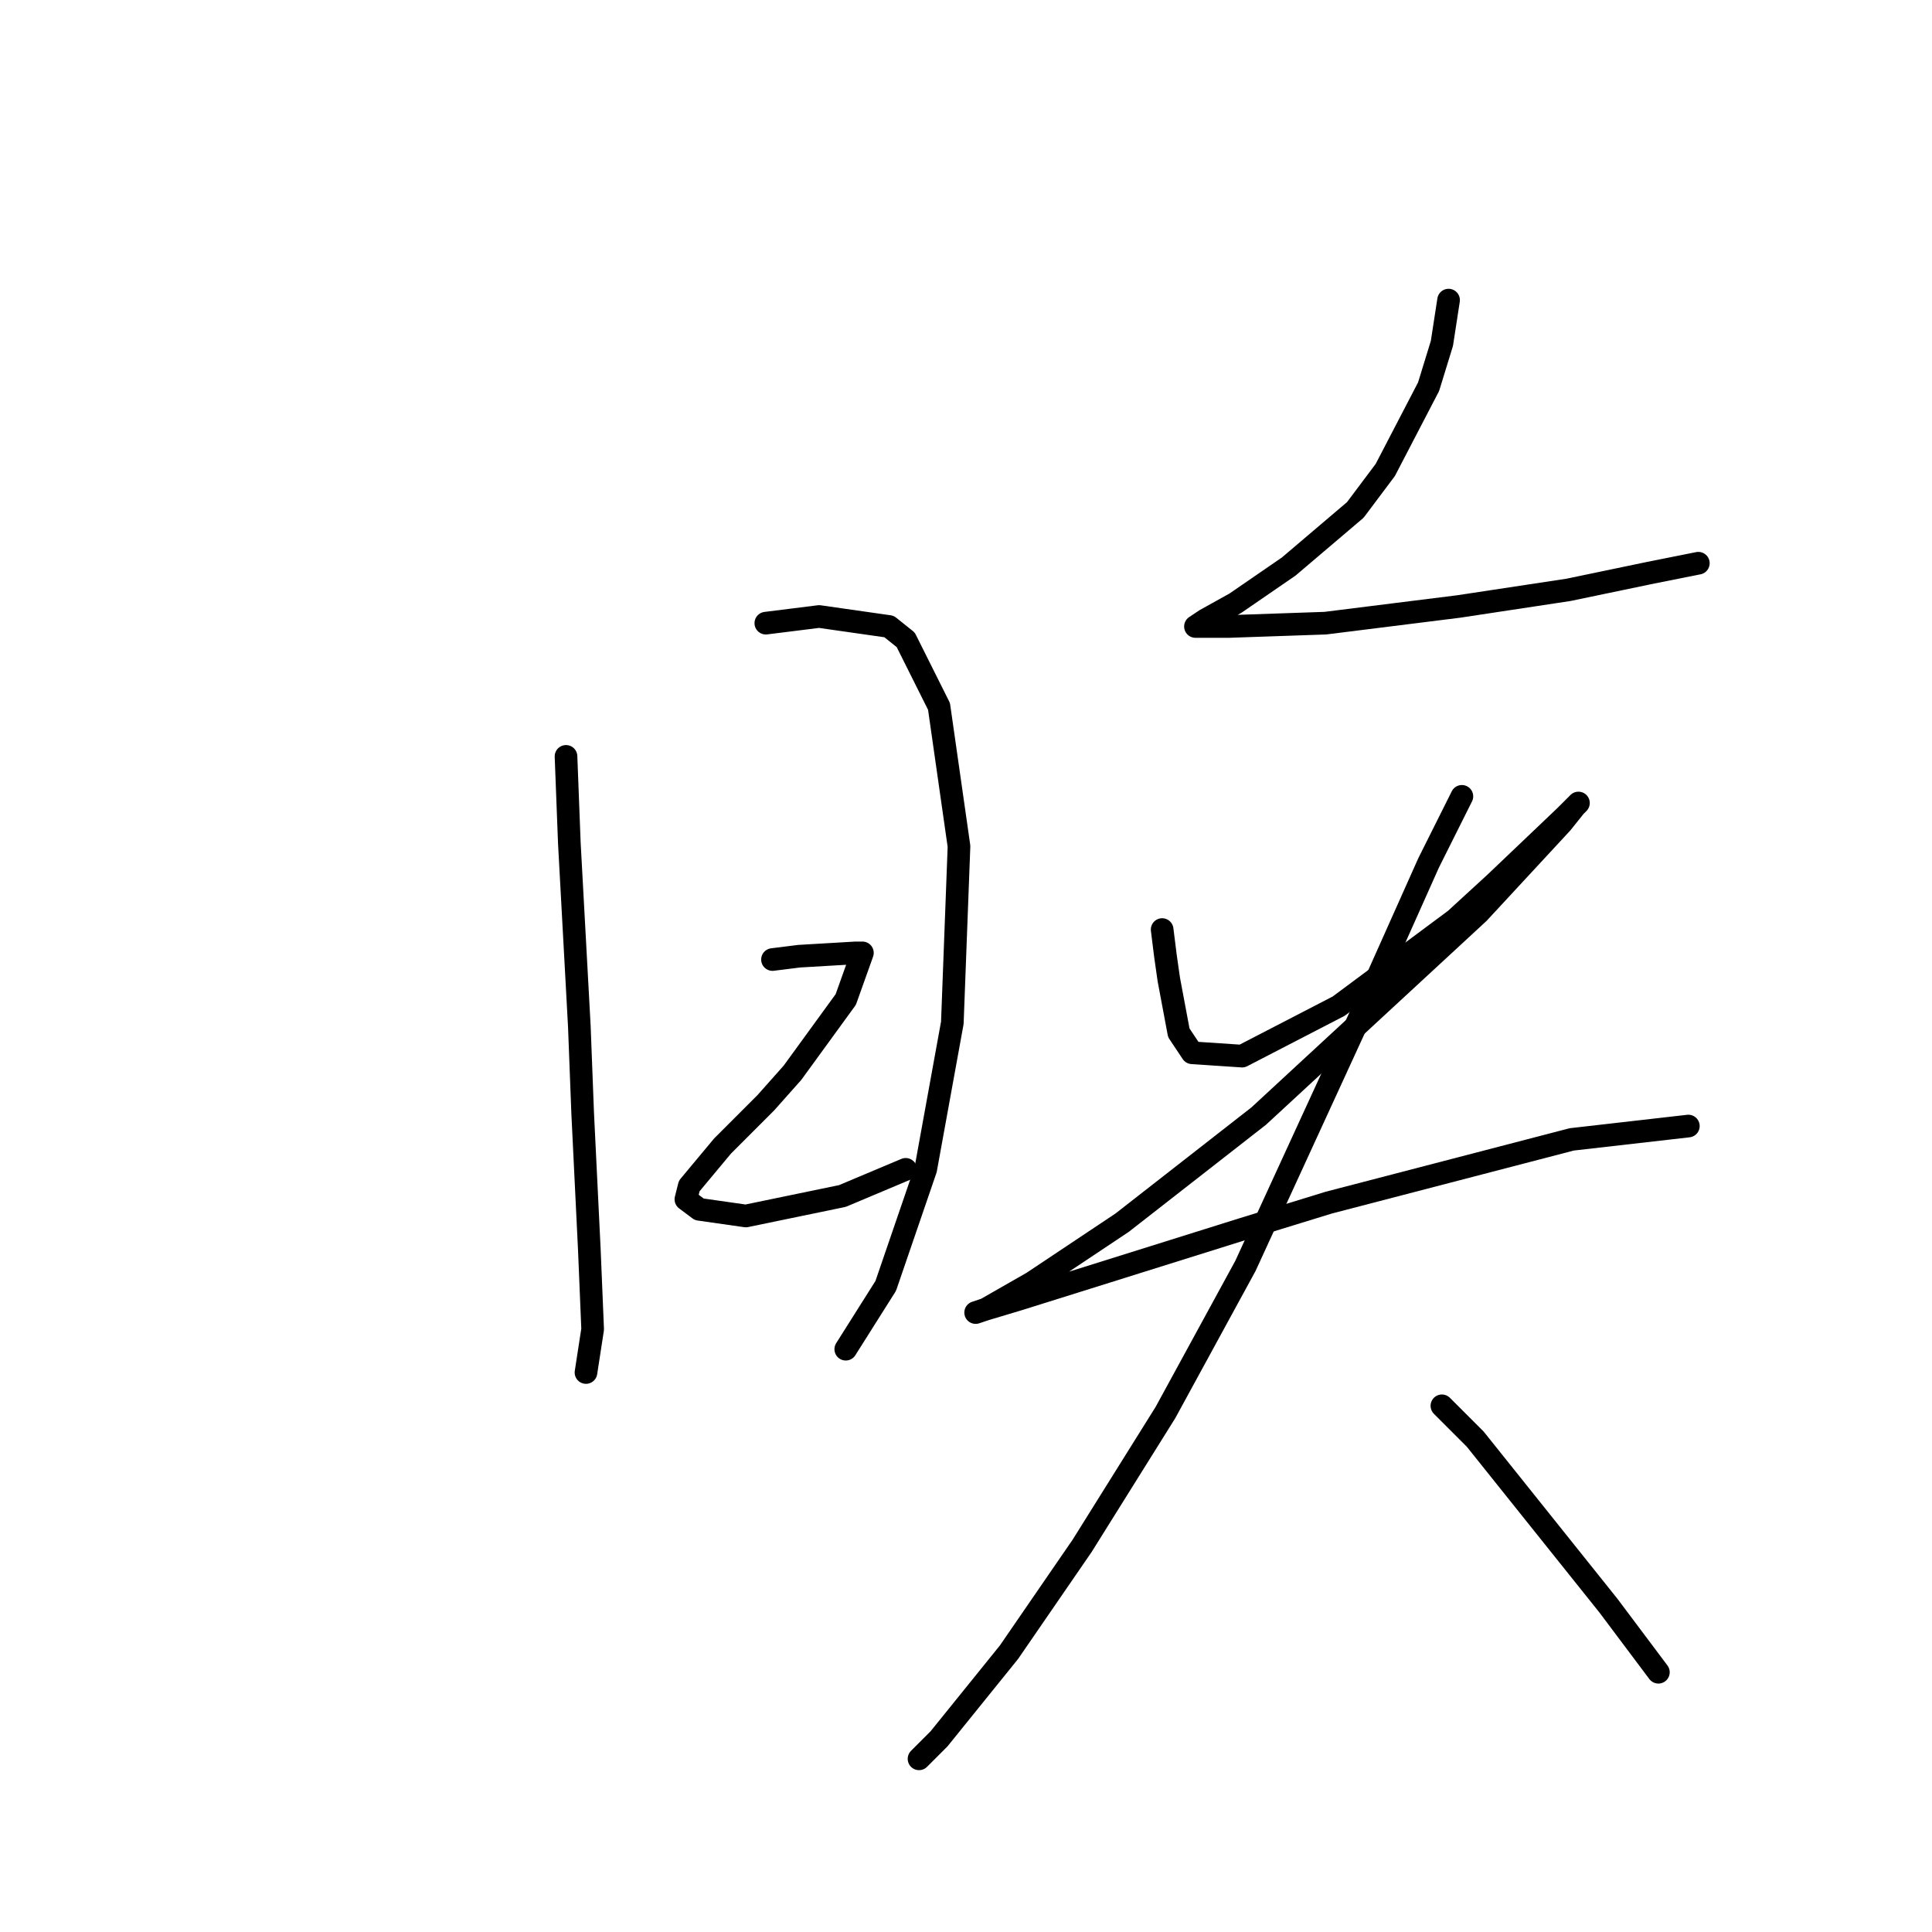 <?xml version="1.0" standalone="no"?>
    <svg width="256" height="256" xmlns="http://www.w3.org/2000/svg" version="1.1">
    <polyline stroke="black" stroke-width="3" stroke-linecap="round" fill="transparent" stroke-linejoin="round" points="74.999 100.224 75.44 111.698 76.764 135.969 77.205 147.443 78.088 165.536 78.529 176.127 77.646 181.864 77.646 181.864 " />
        <polyline stroke="black" stroke-width="3" stroke-linecap="round" fill="transparent" stroke-linejoin="round" points="101.476 82.572 105.007 82.131 108.537 81.689 117.805 83.013 120.011 84.778 124.424 93.604 127.072 112.139 126.189 135.528 122.659 154.945 117.363 170.39 112.068 178.775 112.068 178.775 " />
        <polyline stroke="black" stroke-width="3" stroke-linecap="round" fill="transparent" stroke-linejoin="round" points="102.359 127.143 105.889 126.702 113.392 126.261 114.274 126.261 112.068 132.439 105.007 142.147 101.476 146.119 95.74 151.856 91.327 157.151 90.885 158.917 92.65 160.241 98.829 161.123 111.626 158.475 120.011 154.945 120.011 154.945 " />
        <polyline stroke="black" stroke-width="3" stroke-linecap="round" fill="transparent" stroke-linejoin="round" points="191.943 39.766 191.06 45.503 189.295 51.24 183.558 62.272 179.586 67.568 170.76 75.07 163.7 79.924 159.728 82.131 158.404 83.013 159.728 83.013 162.817 83.013 175.615 82.572 193.267 80.365 207.829 78.159 218.421 75.952 225.04 74.629 225.04 74.629 " />
        <polyline stroke="black" stroke-width="3" stroke-linecap="round" fill="transparent" stroke-linejoin="round" points="153.991 123.171 154.432 126.702 154.874 129.791 156.198 136.852 157.963 139.499 164.582 139.941 177.38 133.321 192.825 121.848 198.121 116.993 207.388 108.167 209.153 106.402 208.712 106.843 206.947 109.05 195.914 120.965 166.789 147.884 148.695 162.006 136.78 169.949 130.602 173.479 129.278 173.921 130.602 173.479 135.015 172.156 164.582 162.888 176.056 159.358 208.271 150.973 223.716 149.208 223.716 149.208 " />
        <polyline stroke="black" stroke-width="3" stroke-linecap="round" fill="transparent" stroke-linejoin="round" points="193.708 105.52 189.295 114.345 180.028 135.086 165.023 167.743 154.432 187.16 143.4 204.812 133.691 218.933 124.424 230.407 121.776 233.055 121.776 233.055 " />
        <polyline stroke="black" stroke-width="3" stroke-linecap="round" fill="transparent" stroke-linejoin="round" points="191.06 186.277 195.473 190.69 213.125 212.755 219.745 221.581 219.745 221.581 " />
        </svg>